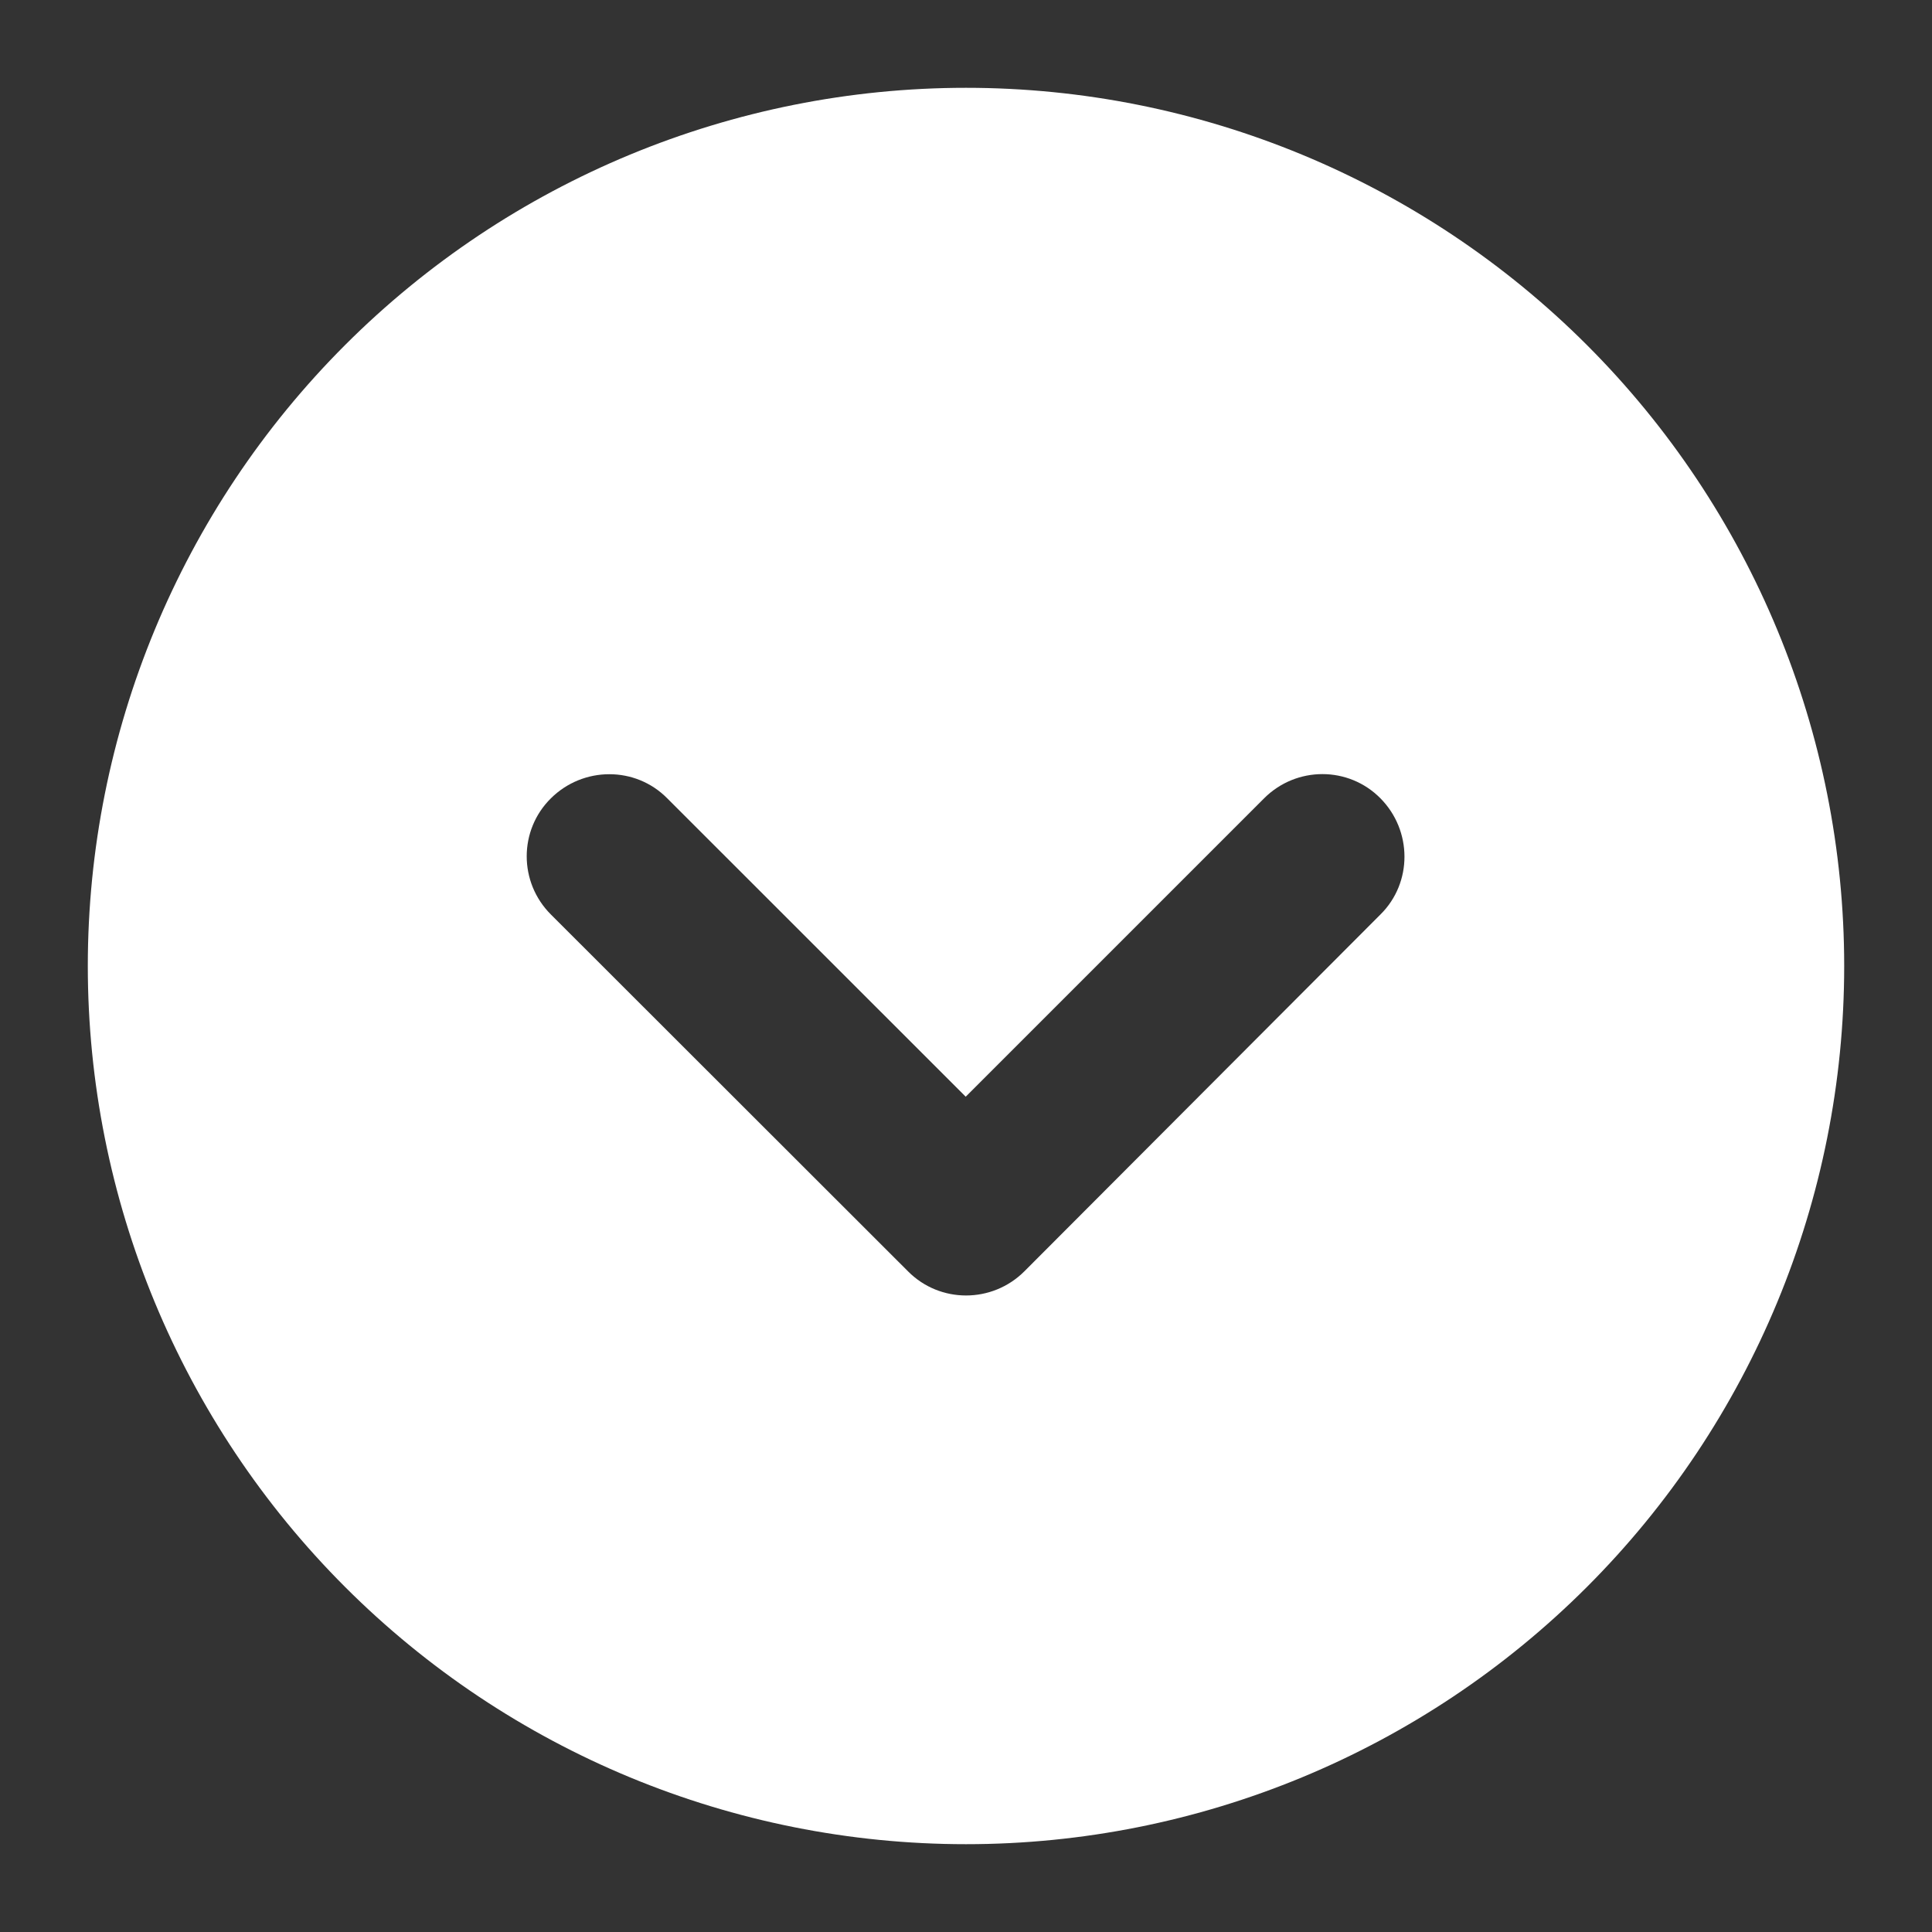 <svg width="20" height="20" viewBox="0 0 20 20" fill="none" xmlns="http://www.w3.org/2000/svg">
<rect x="0" y="0" width="20" height="20" fill="#333333" stroke="none"/>
<path d="M10 0.909C7.589 0.909 5.277 1.867 3.572 3.572C1.867 5.277 0.909 7.589 0.909 10C0.909 12.411 1.867 14.723 3.572 16.428C5.277 18.133 7.589 19.091 10 19.091C12.411 19.091 14.723 18.133 16.428 16.428C18.133 14.723 19.091 12.411 19.091 10C19.091 7.589 18.133 5.277 16.428 3.572C14.723 1.867 12.411 0.909 10 0.909ZM5.703 9.467C5.369 9.134 5.369 8.594 5.703 8.264C6.037 7.933 6.577 7.93 6.907 8.264L9.997 11.353L13.086 8.264C13.42 7.93 13.96 7.93 14.29 8.264C14.62 8.597 14.624 9.137 14.29 9.467L10.604 13.161C10.27 13.494 9.73 13.494 9.4 13.161L5.703 9.467Z" fill="white"/>
</svg>
